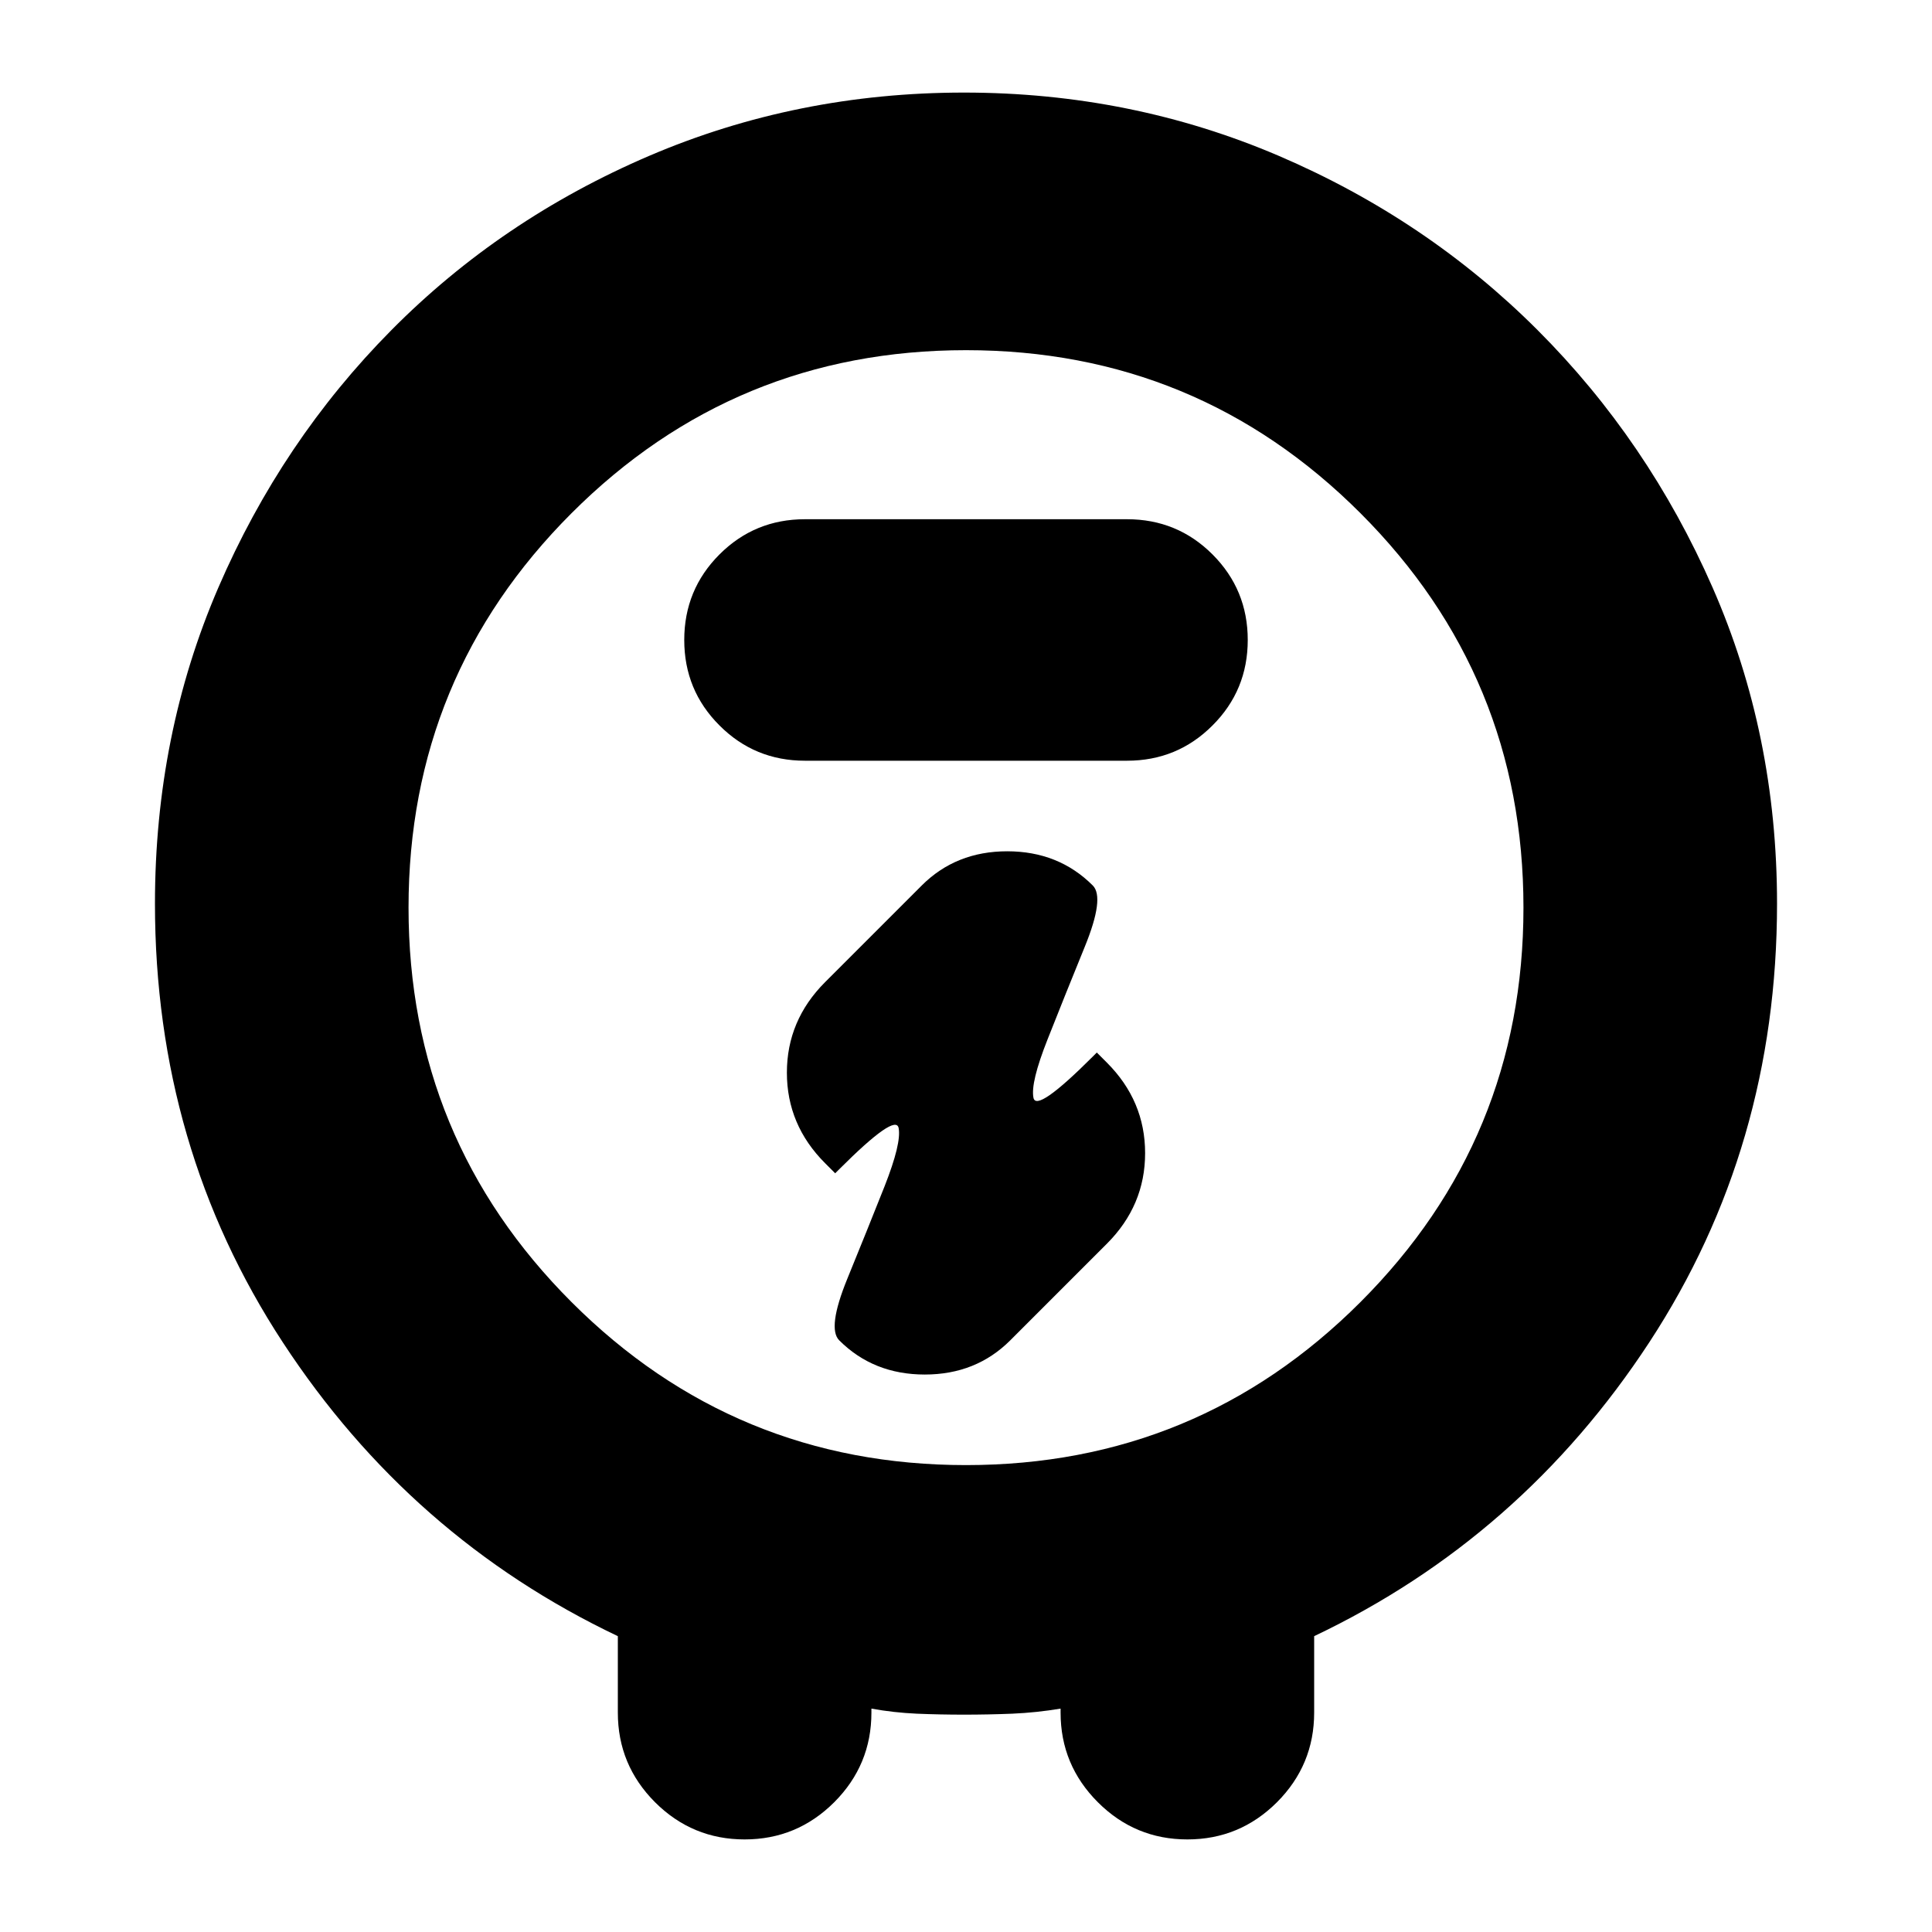 <svg xmlns="http://www.w3.org/2000/svg" height="24" width="24"><path d="M11.975 21.3q-.3 0-.587-.012-.288-.013-.563-.063v.05q0 .65-.462 1.113-.463.462-1.113.462-.65 0-1.113-.462-.462-.463-.462-1.113v-.95Q5.1 19.1 3.513 16.675q-1.588-2.425-1.588-5.45 0-2.1.787-3.925.788-1.825 2.151-3.2 1.362-1.375 3.199-2.163Q9.9 1.15 11.975 1.15q2.075 0 3.913.787 1.837.788 3.212 2.163 1.375 1.375 2.175 3.2.8 1.825.8 3.925 0 3.025-1.587 5.45-1.588 2.425-4.163 3.65v.95q0 .65-.462 1.113-.463.462-1.113.462-.65 0-1.112-.462-.463-.463-.463-1.113v-.05q-.3.05-.6.063-.3.012-.6.012ZM12 18.2q2.875 0 4.9-2.025 2.025-2.025 2.025-4.9 0-2.875-2.025-4.9Q14.875 4.35 12 4.35q-2.875 0-4.9 2.025-2.025 2.025-2.025 4.9 0 2.875 2.025 4.9Q9.125 18.2 12 18.2Zm2-8.75q.625 0 1.062-.438.438-.437.438-1.062t-.438-1.063Q14.625 6.45 14 6.45h-4q-.625 0-1.062.437Q8.5 7.325 8.5 7.95t.438 1.062q.437.438 1.062.438Zm-2 1.825Zm1.625 1.8-.05.05q-.7.7-.737.512-.038-.187.175-.725.212-.537.462-1.15.25-.612.1-.762-.425-.425-1.063-.425-.637 0-1.062.425l-1.2 1.2q-.475.475-.475 1.125t.475 1.125l.125.125.05-.05q.7-.7.738-.513.037.188-.175.726-.213.537-.463 1.149-.25.613-.1.763.425.425 1.063.425.637 0 1.062-.425l1.2-1.2q.475-.475.475-1.125T13.75 13.2Z"/></svg>